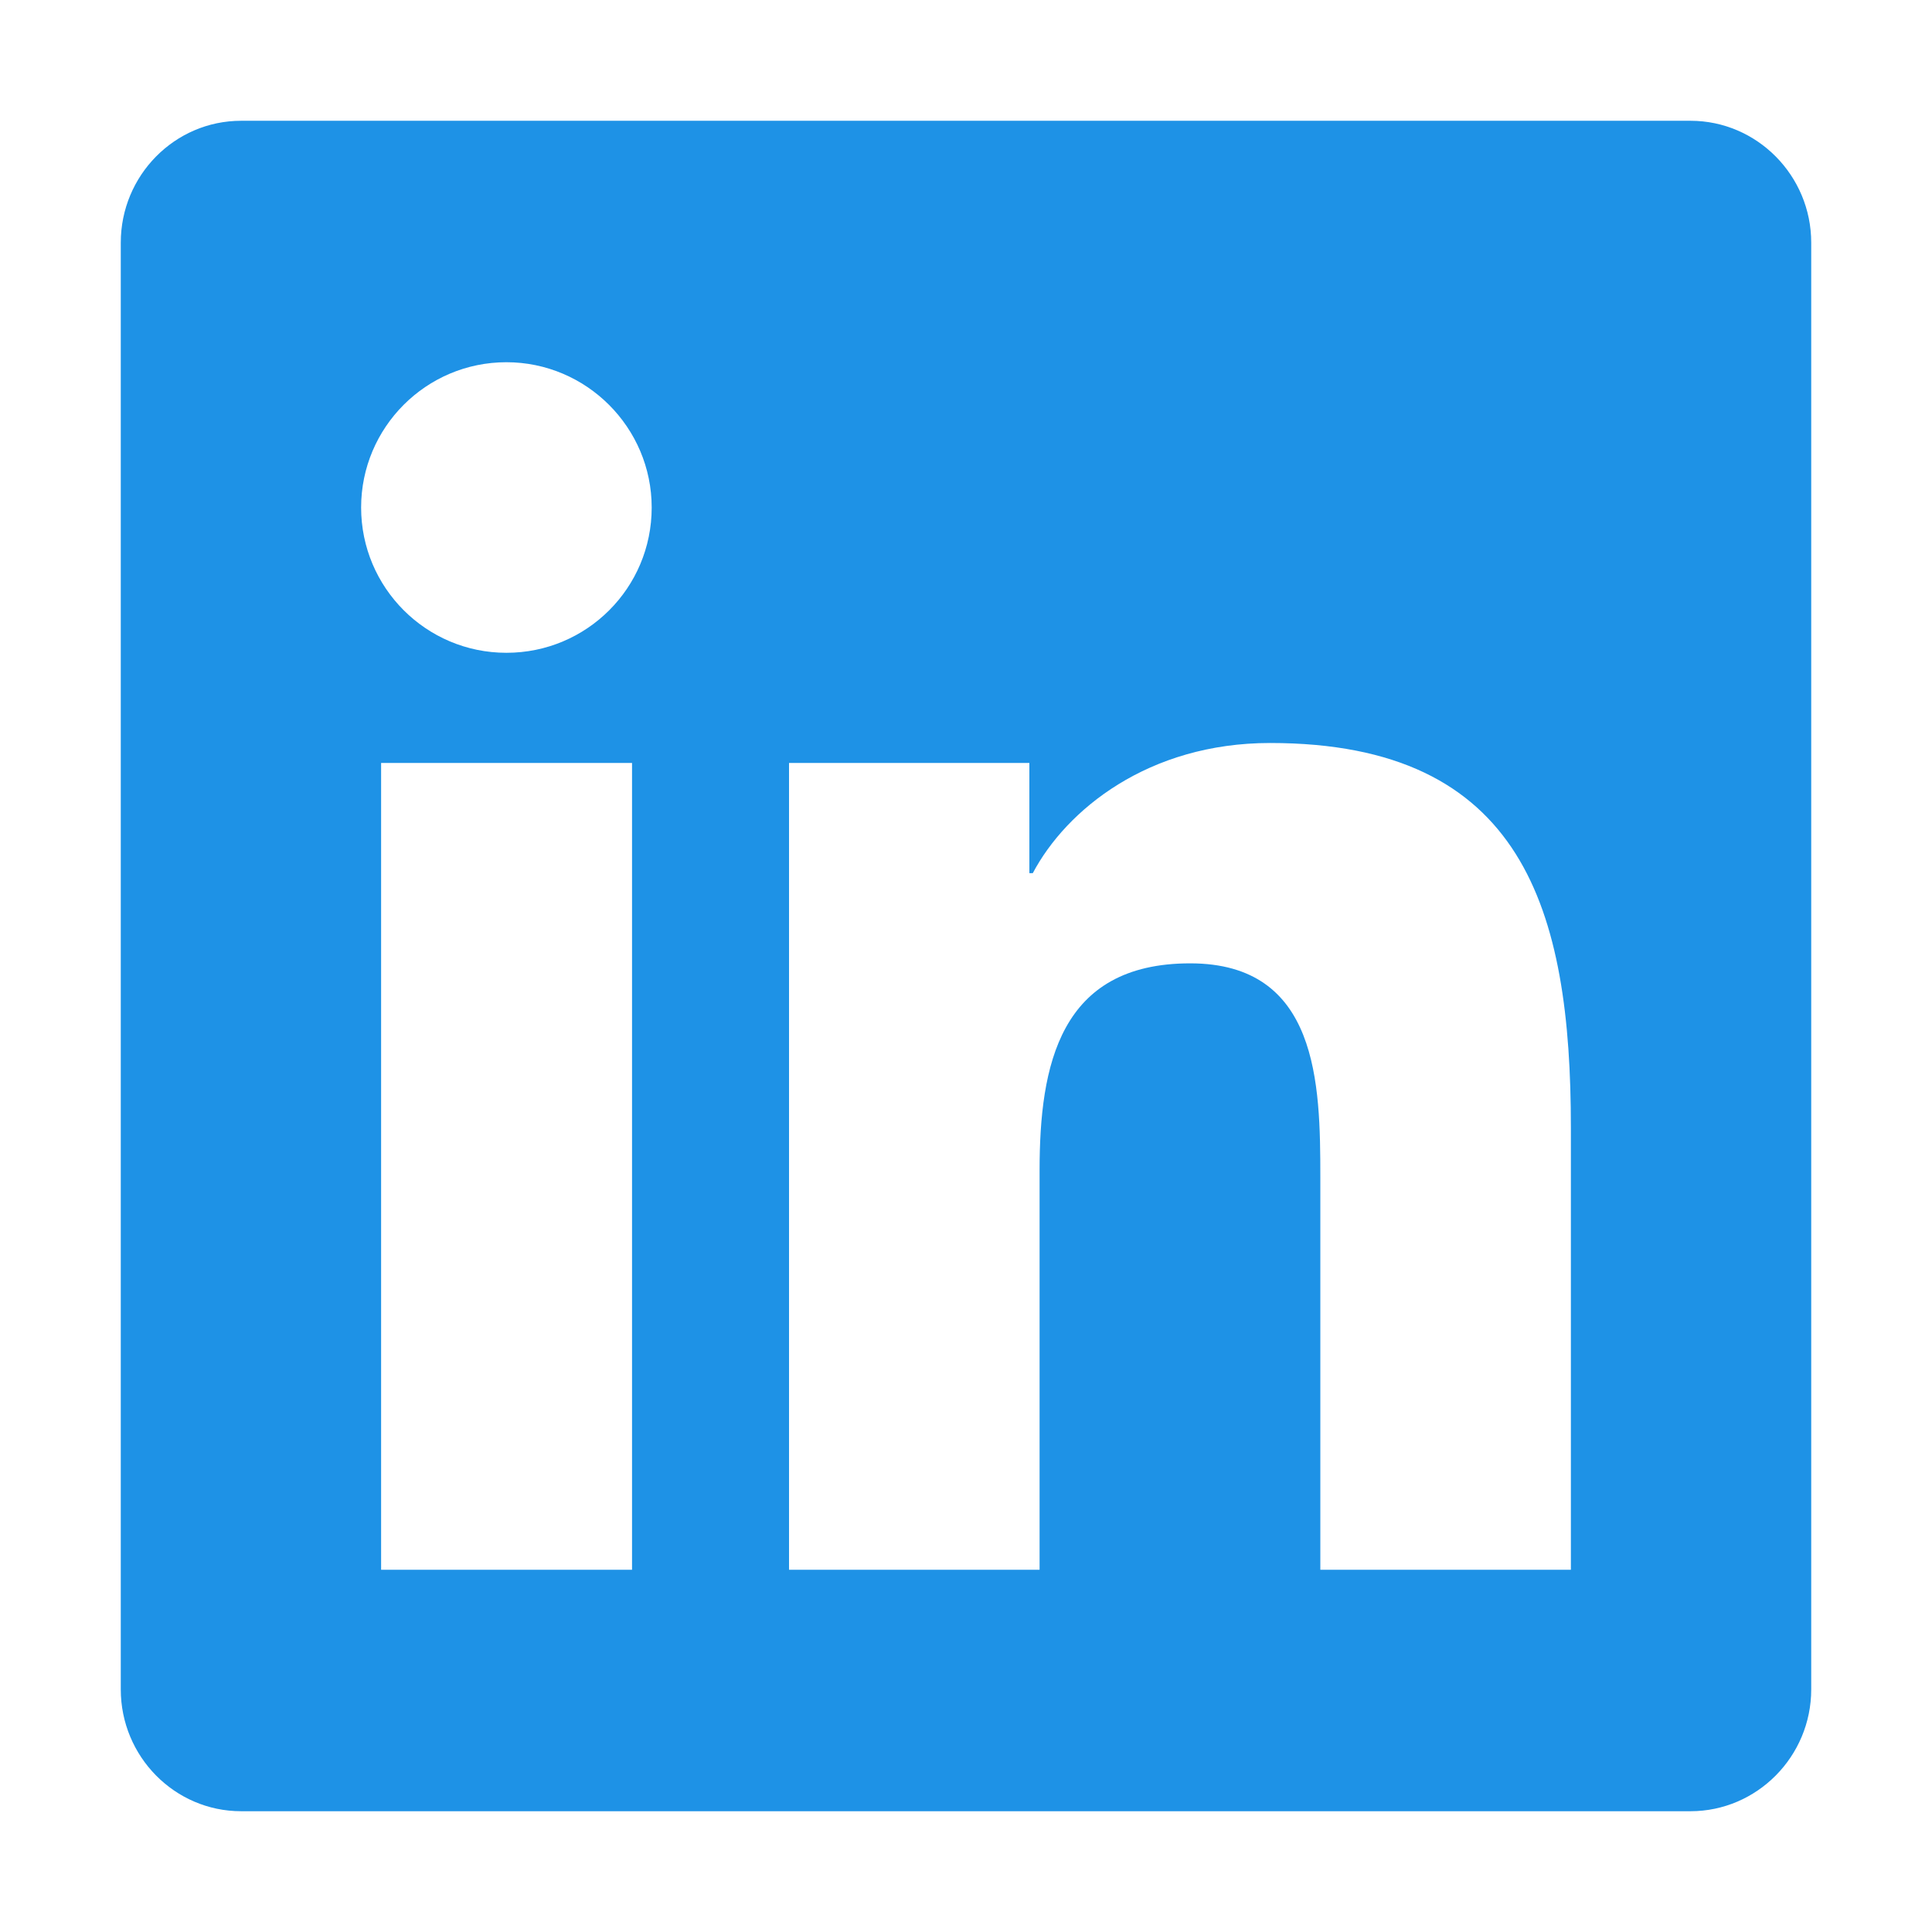 <svg width="35" height="35" viewBox="0 0 35 35" fill="none" xmlns="http://www.w3.org/2000/svg">
<path d="M30.625 2.188H4.368C3.165 2.188 2.188 3.179 2.188 4.396V30.605C2.188 31.821 3.165 32.812 4.368 32.812H30.625C31.828 32.812 32.812 31.821 32.812 30.605V4.396C32.812 3.179 31.828 2.188 30.625 2.188ZM11.443 28.438H6.904V13.822H11.45V28.438H11.443ZM9.174 11.826C7.718 11.826 6.542 10.644 6.542 9.194C6.542 7.745 7.718 6.562 9.174 6.562C10.623 6.562 11.806 7.745 11.806 9.194C11.806 10.65 10.63 11.826 9.174 11.826V11.826ZM28.458 28.438H23.919V21.328C23.919 19.633 23.885 17.452 21.561 17.452C19.195 17.452 18.833 19.298 18.833 21.205V28.438H14.294V13.822H18.648V15.818H18.71C19.318 14.67 20.802 13.46 23.01 13.46C27.604 13.46 28.458 16.488 28.458 20.426V28.438V28.438Z" fill="#1E92E6"/>
</svg>
